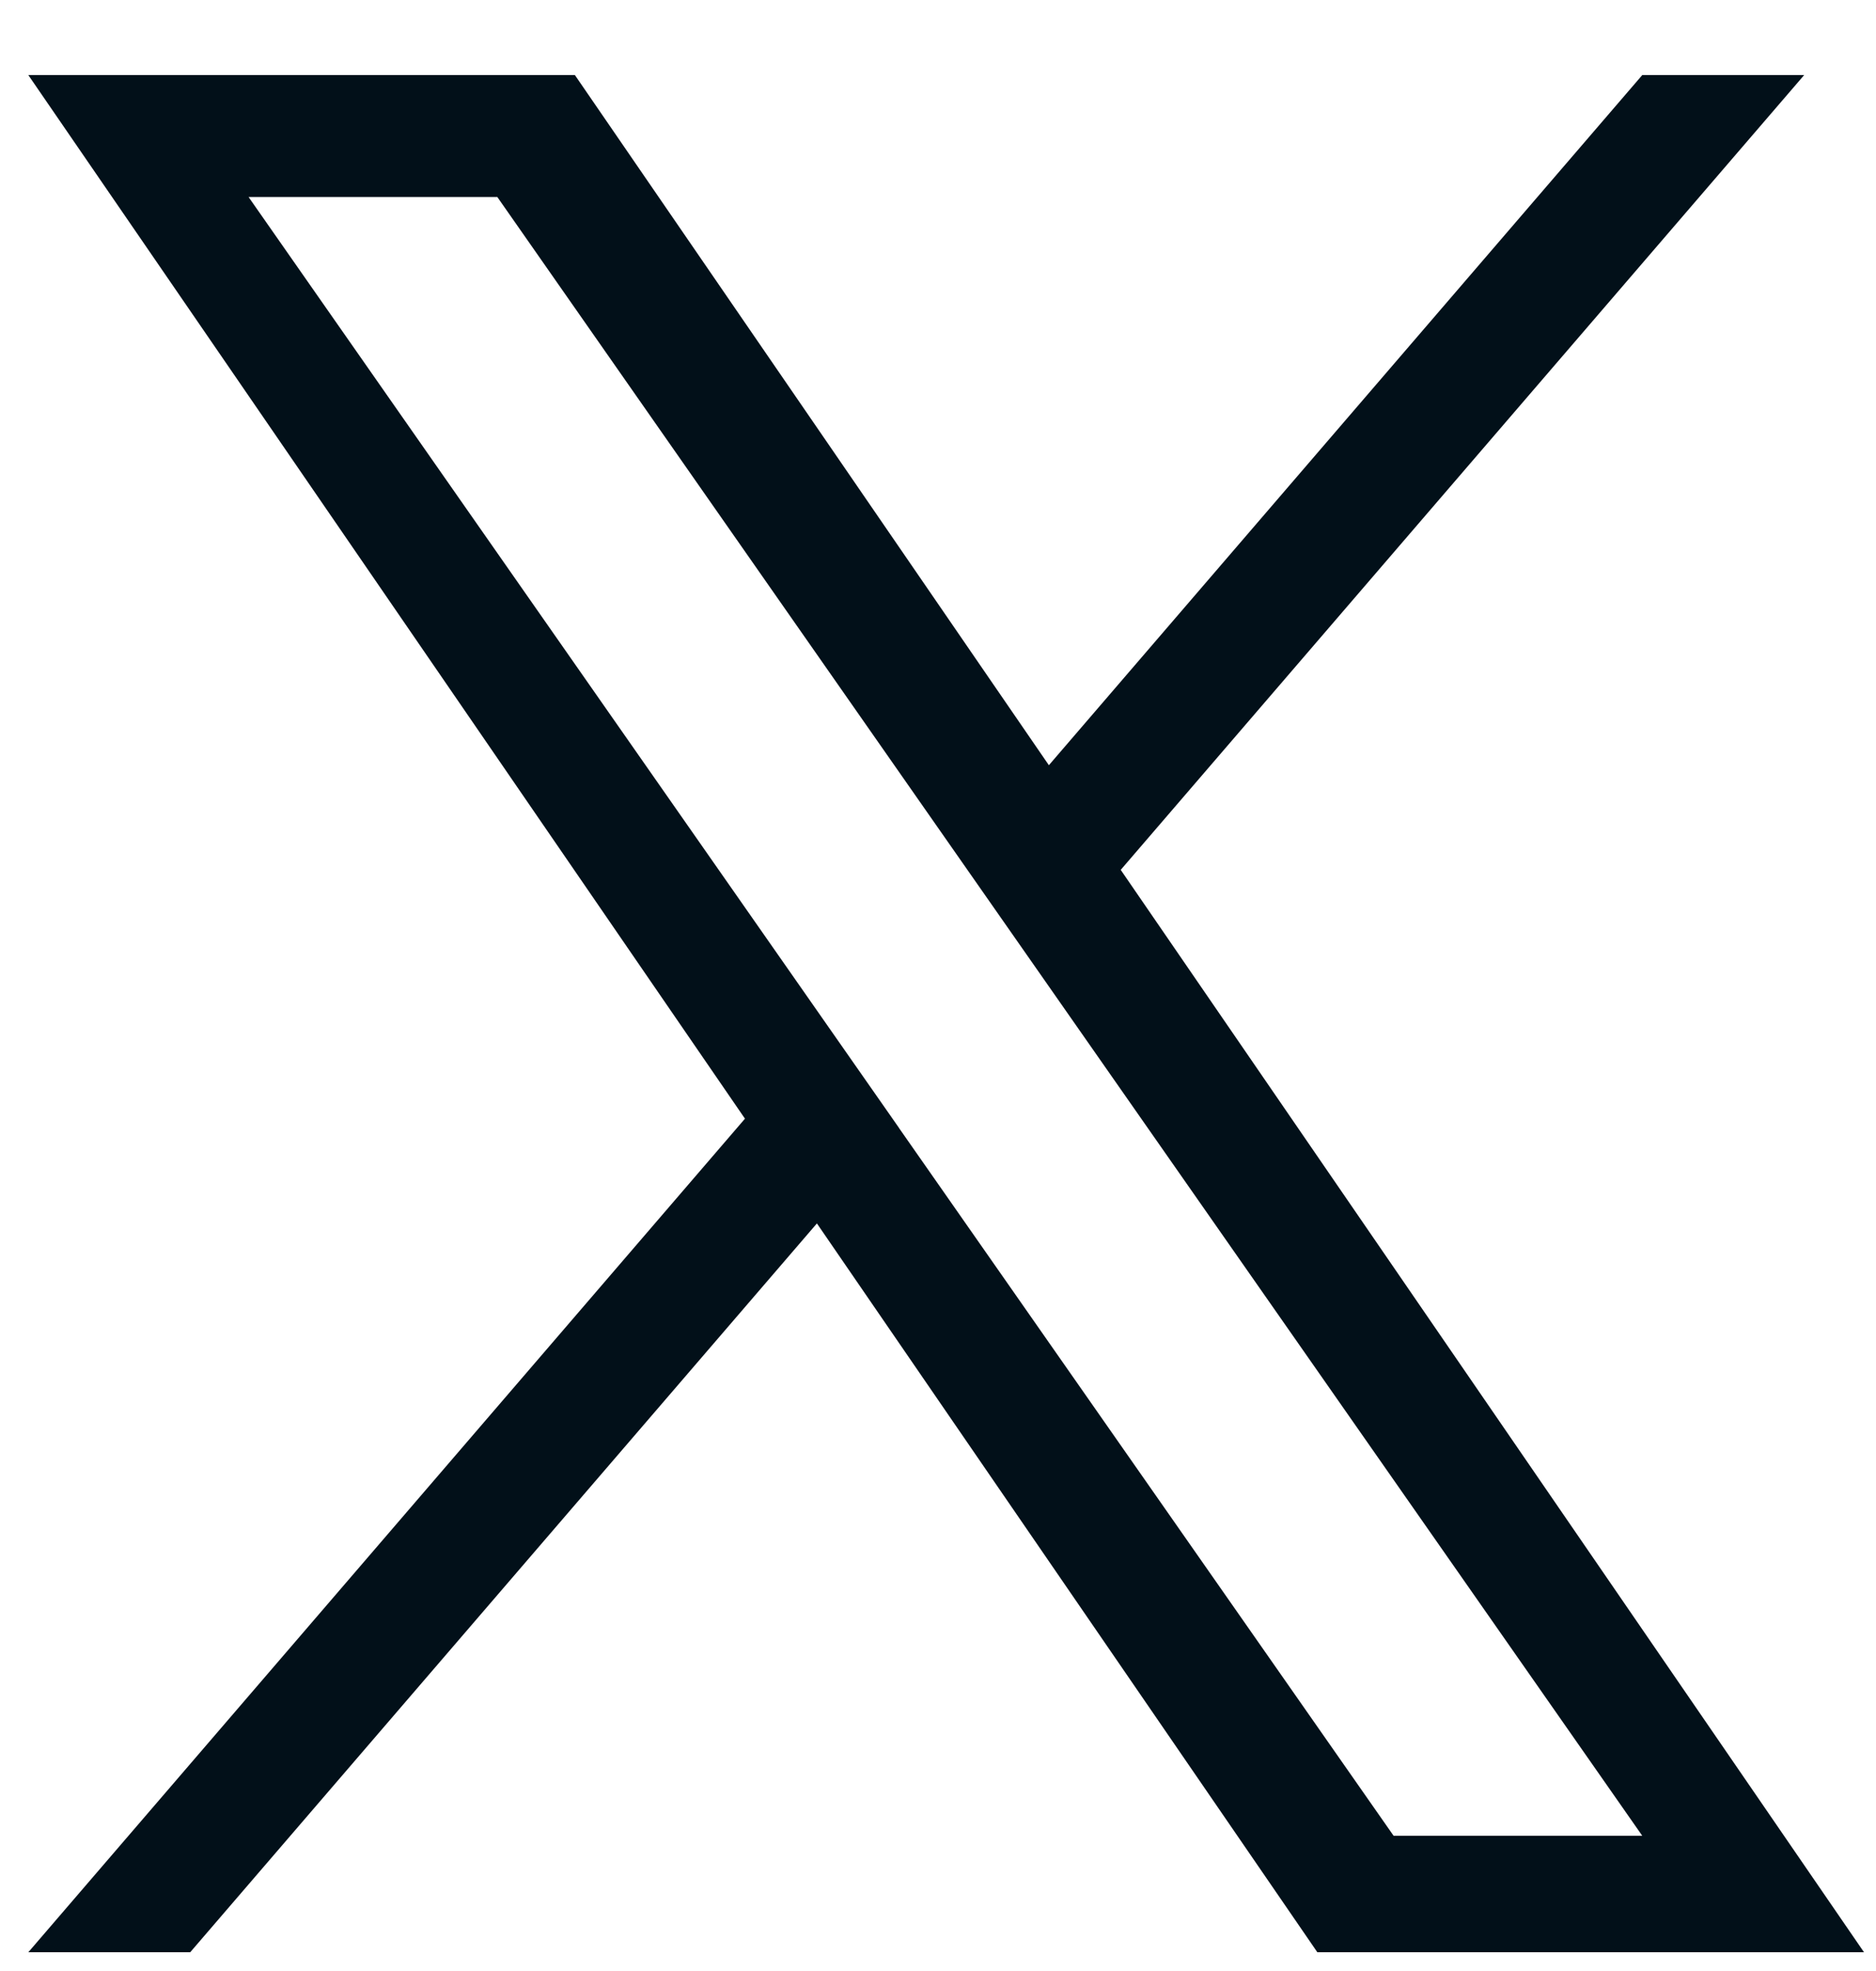 <svg width="20" height="21" viewBox="0 0 20 21" fill="none" xmlns="http://www.w3.org/2000/svg">
<path d="M11.948 9.268L19.234 0.8H17.508L11.182 8.153L6.129 0.8H0.302L7.942 11.919L0.302 20.8H2.028L8.709 13.035L14.044 20.8H19.872L11.948 9.268H11.948ZM9.584 12.017L8.81 10.91L2.65 2.099H5.302L10.273 9.21L11.047 10.317L17.508 19.559H14.857L9.584 12.018V12.017Z" fill="#021019"/>
</svg>
